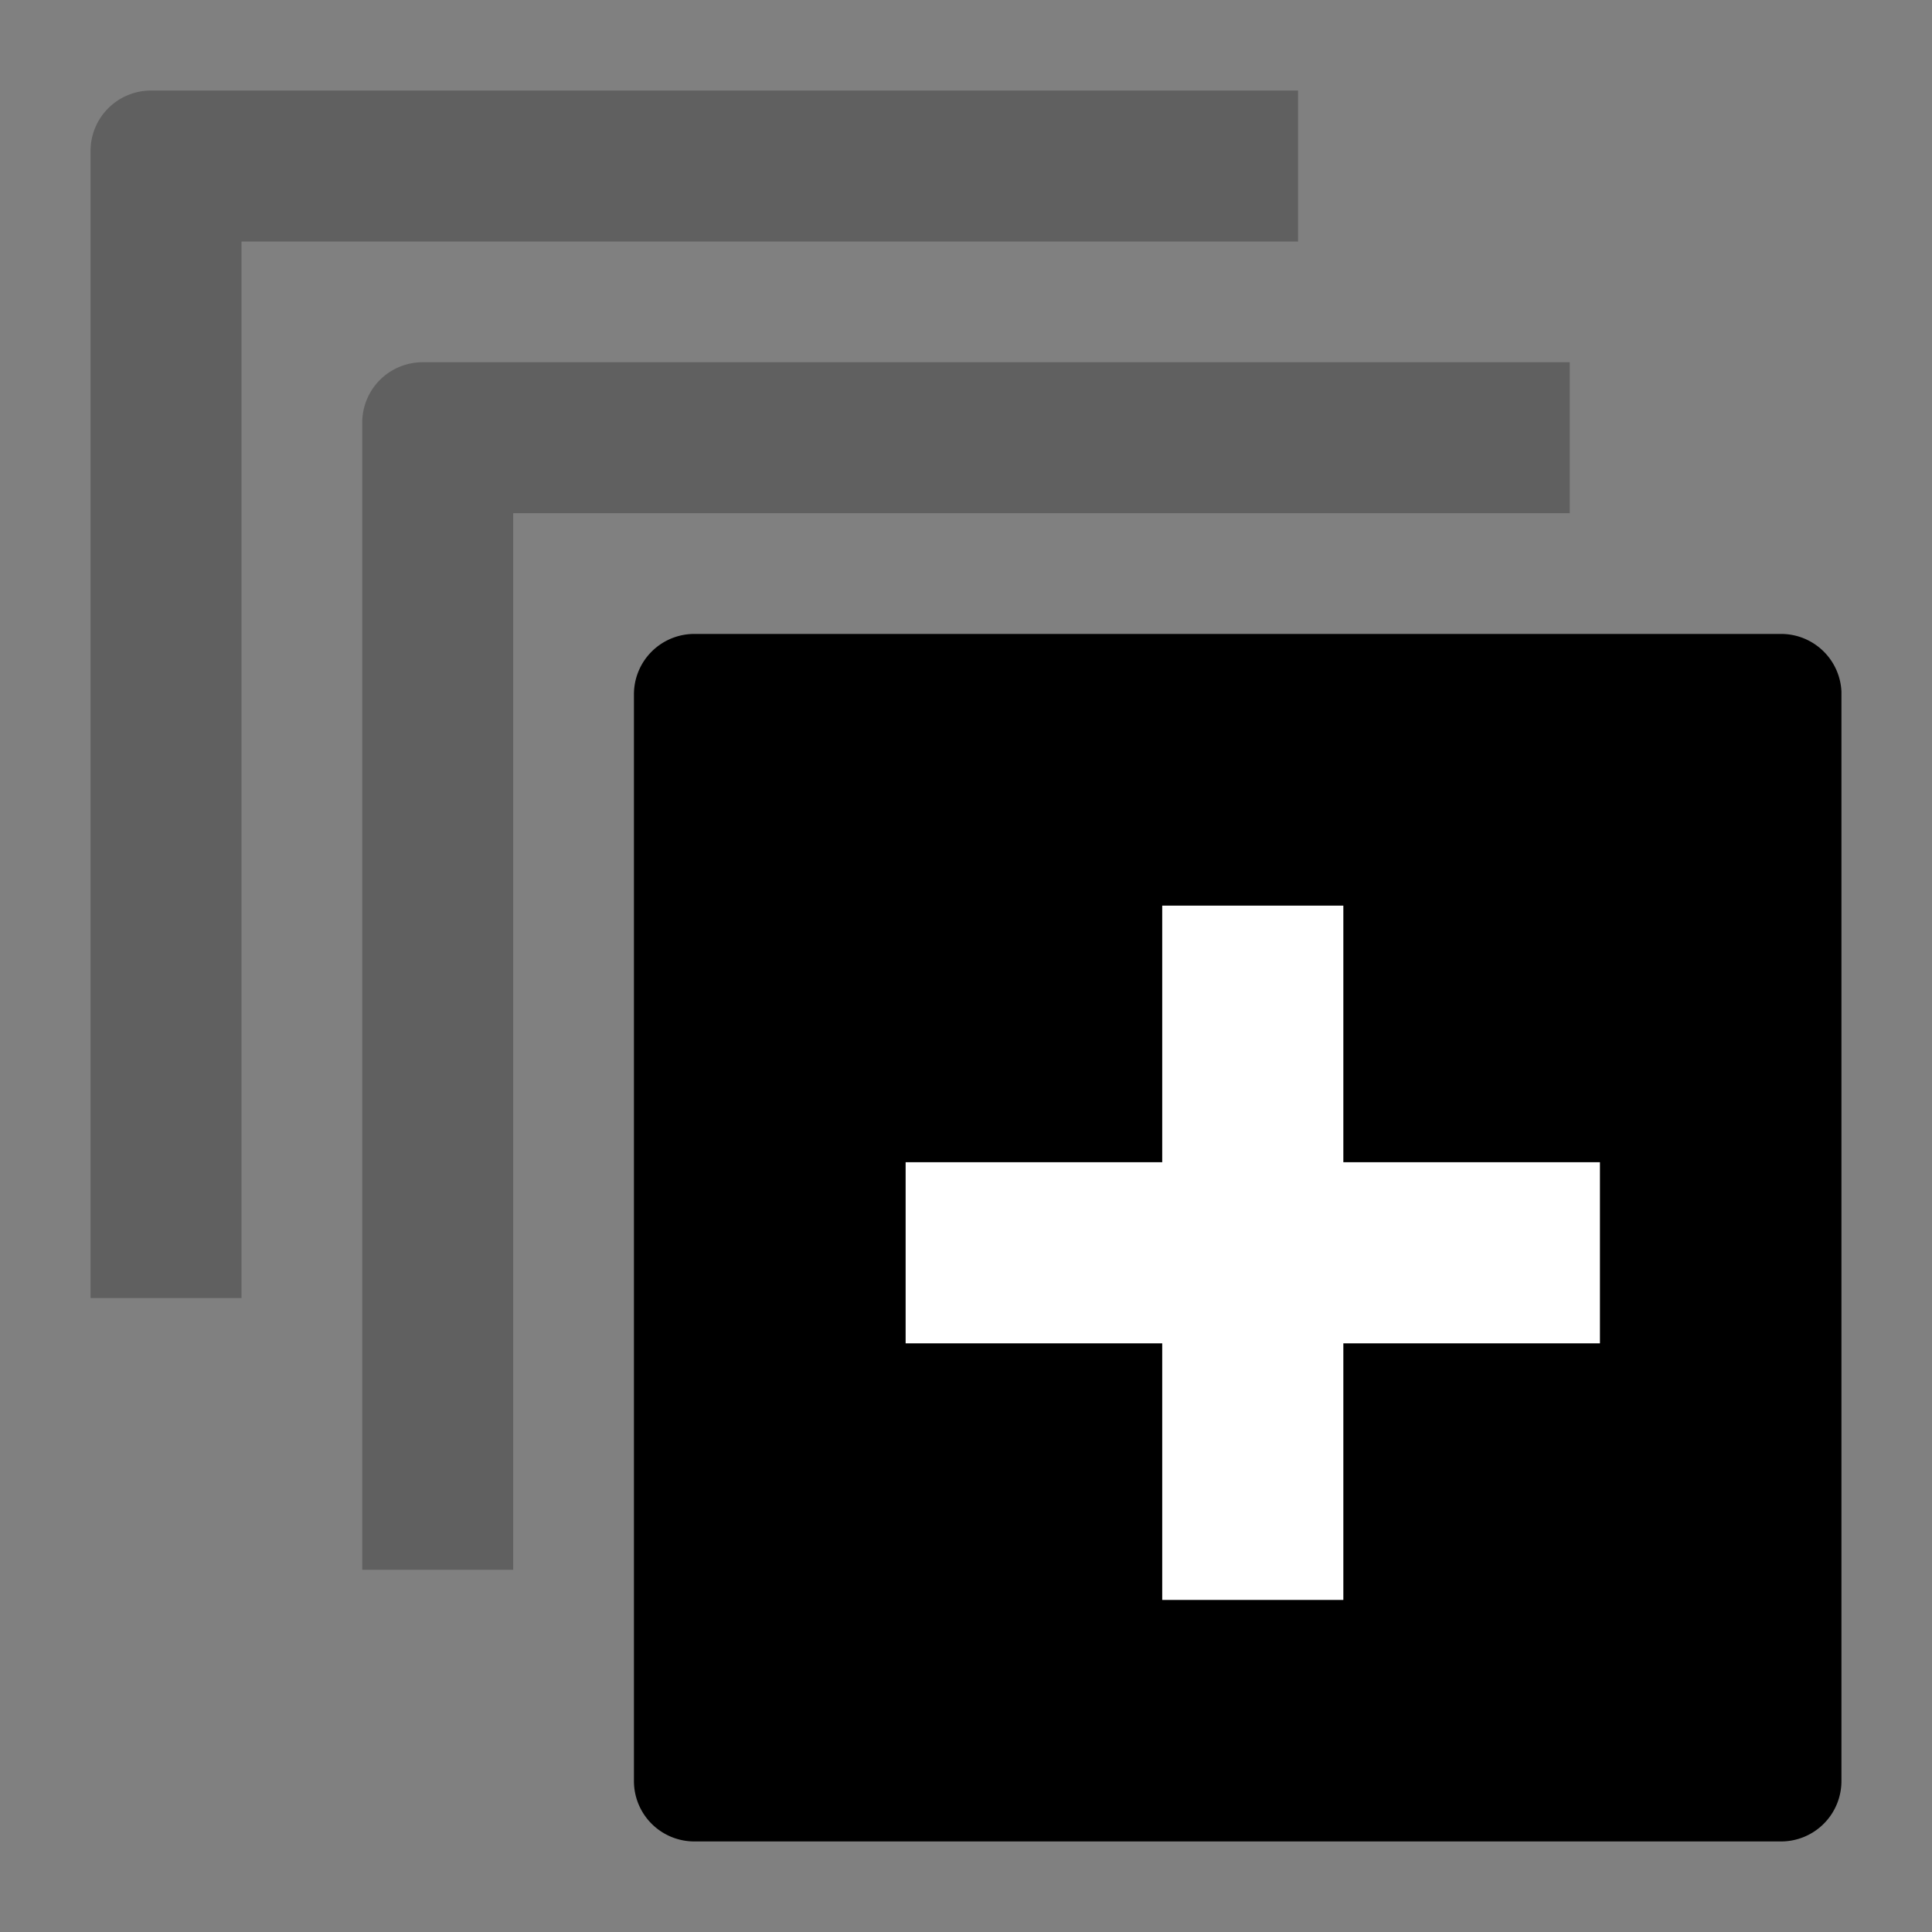 <svg xmlns="http://www.w3.org/2000/svg" id="export" viewBox="0 0 512 512">
  <rect x="0" y="0" width="512" height="512" fill="#808080" stroke="none"/>
  <defs>
    <style>
      .cls-1{fill:currentColor;opacity:.25}
    </style>
  </defs>
  <path d="M64,64H344V24H40A16,16,0,0,0,24,40V344H64Z" class="cls-1"/>
  <path d="M96,112V416h40V136H416V96H112A16,16,0,0,0,96,112Z" class="cls-1"/>
  <path fill="currentColor" d="M472,168H184a16,16,0,0,0-16,16V472a16,16,0,0,0,16,16H472a16,16,0,0,0,16-16V184c0-.25,0-.48,0-.73A16,16,0,0,0,472,168Z"/>
  <polygon fill="#fff" points="308 424 356 424 356 356 424 356 424 308 356 308 356 240 308 240 308 308 240 308 240 356 308 356 308 424"/>
</svg>

